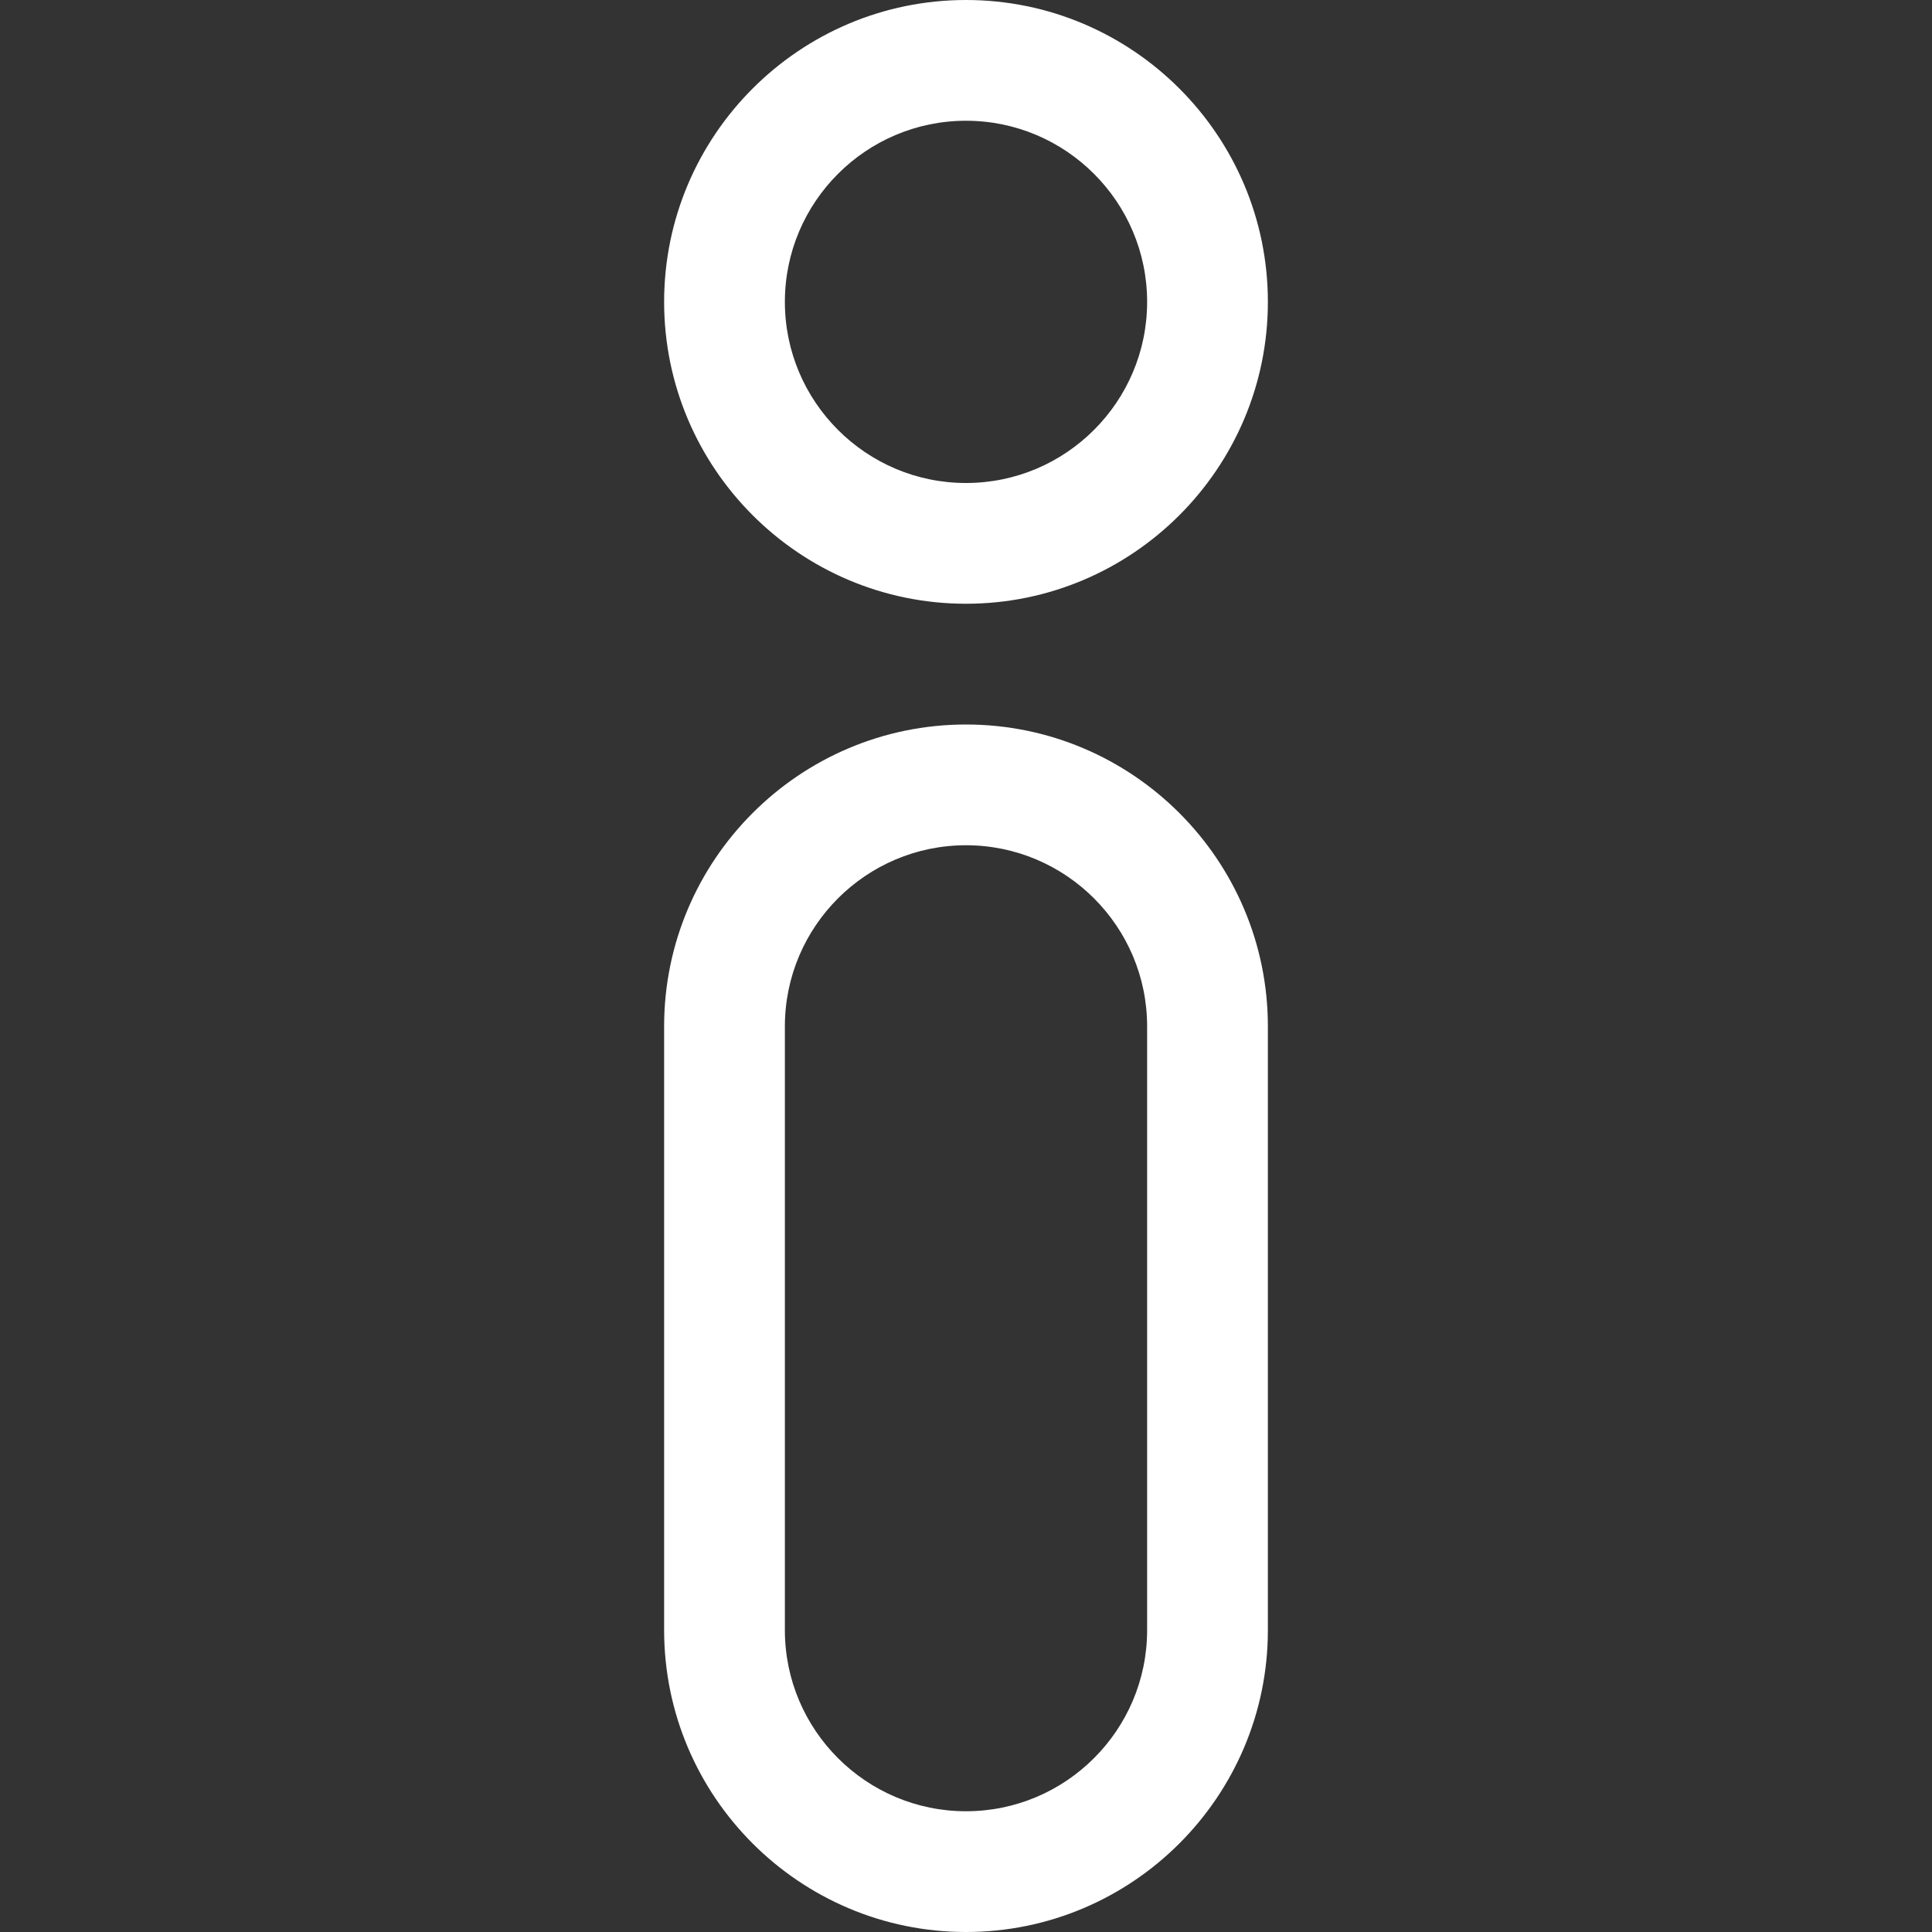 <svg width="20" height="20" viewBox="0 0 20 20" fill="none" xmlns="http://www.w3.org/2000/svg">
<rect x="0" y="0" width="20" height="20" fill="#333333" stroke="none"/>
<path d="M10 20C8.277 20 6.875 18.598 6.875 16.875V10.625C6.875 8.902 8.277 7.5 10 7.5C11.723 7.5 13.125 8.902 13.125 10.625V16.875C13.125 18.598 11.723 20 10 20ZM10 8.75C8.966 8.75 8.125 9.591 8.125 10.625V16.875C8.125 17.909 8.966 18.75 10 18.75C11.034 18.75 11.875 17.909 11.875 16.875V10.625C11.875 9.591 11.034 8.75 10 8.75Z" fill="white"/>
<path d="M10 6.25C8.277 6.25 6.875 4.848 6.875 3.125C6.875 1.402 8.277 0 10 0C11.723 0 13.125 1.402 13.125 3.125C13.125 4.848 11.723 6.25 10 6.25ZM10 1.25C8.966 1.25 8.125 2.091 8.125 3.125C8.125 4.159 8.966 5 10 5C11.034 5 11.875 4.159 11.875 3.125C11.875 2.091 11.034 1.25 10 1.25Z" fill="white"/>
</svg>
